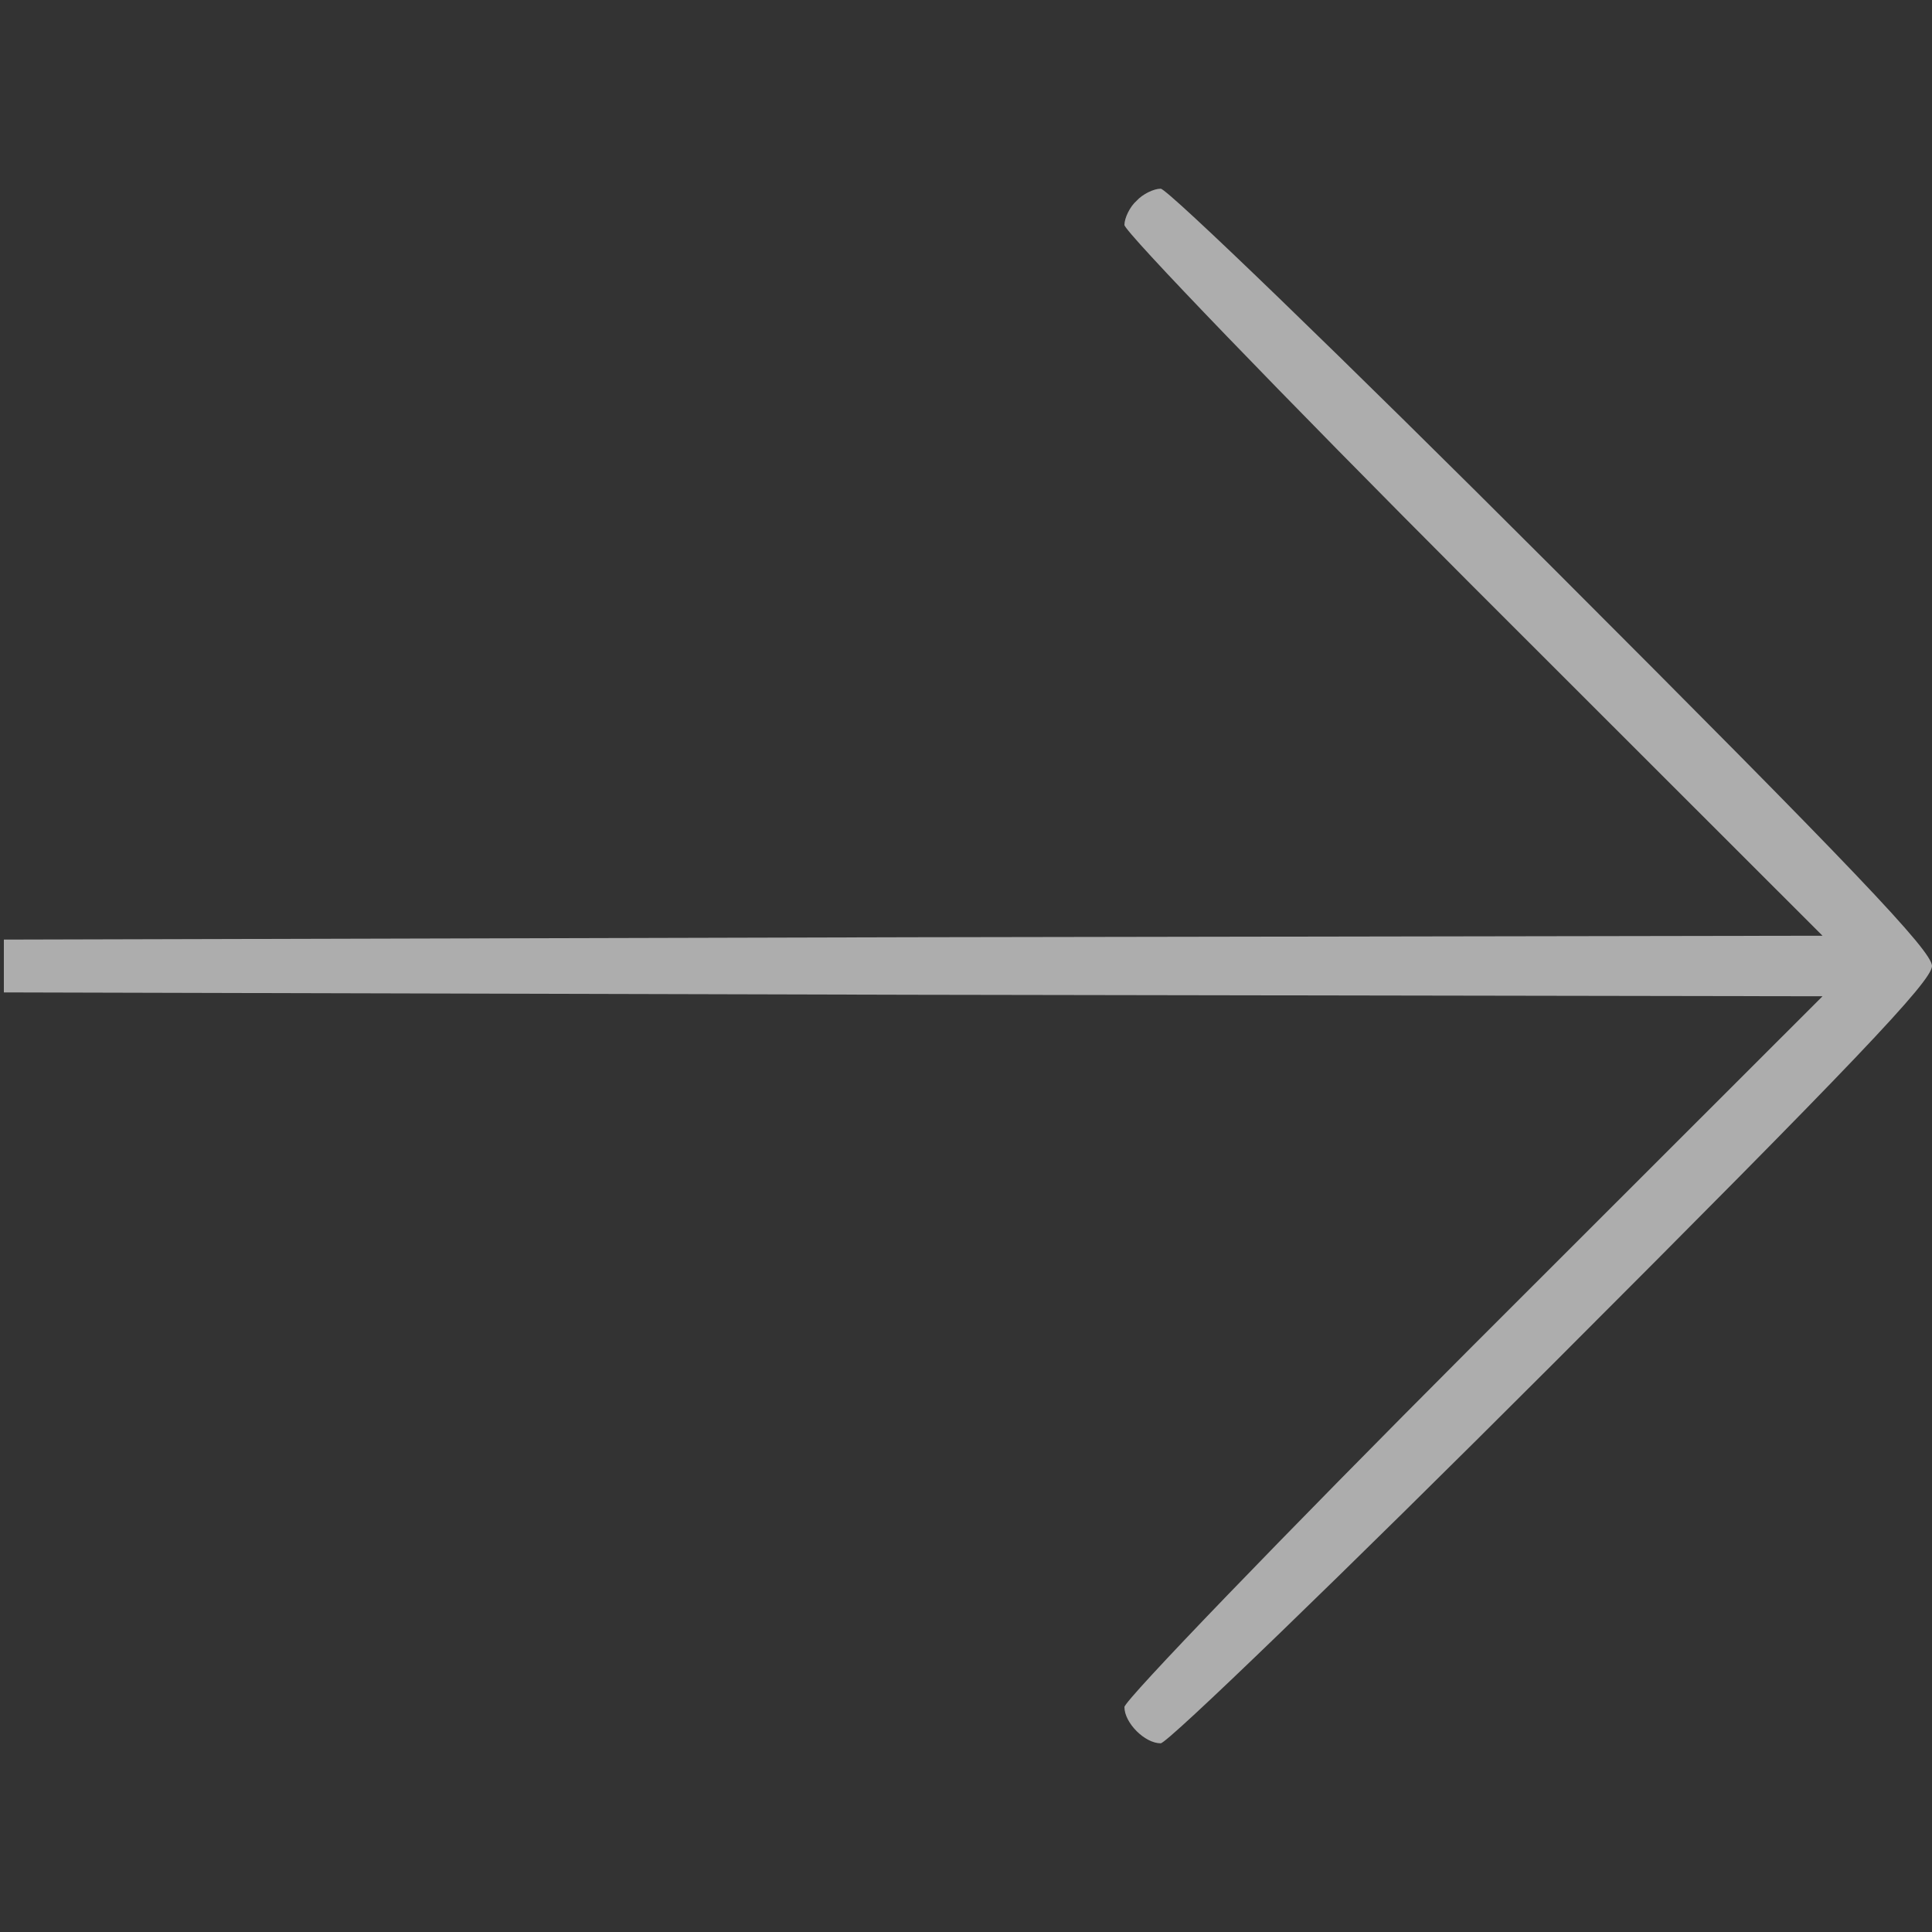 <svg width="9" height="9" viewBox="0 0 9 9" fill="none" xmlns="http://www.w3.org/2000/svg">
<rect x="0" y="0" width="9" height="9" fill="#333333" stroke="none"/>
<g clip-path="url(#clip0_61_2)">
<path d="M5.295 0.935C5.263 0.963 5.238 1.016 5.238 1.048C5.238 1.079 5.97 1.839 6.862 2.732L8.49 4.359L4.254 4.366L0.018 4.377V4.5V4.623L4.254 4.634L8.49 4.641L6.862 6.268C5.97 7.161 5.238 7.921 5.238 7.952C5.238 8.026 5.333 8.121 5.407 8.121C5.439 8.121 6.261 7.327 7.232 6.356C8.634 4.954 9 4.57 9 4.5C9 4.43 8.634 4.046 7.232 2.644C6.261 1.673 5.439 0.879 5.407 0.879C5.375 0.879 5.323 0.904 5.295 0.935Z" fill="white" fill-opacity="0.6"/>
</g>
<defs>
<clipPath id="clip0_61_2">
<rect width="9" height="9" fill="white"/>
</clipPath>
</defs>
</svg>

